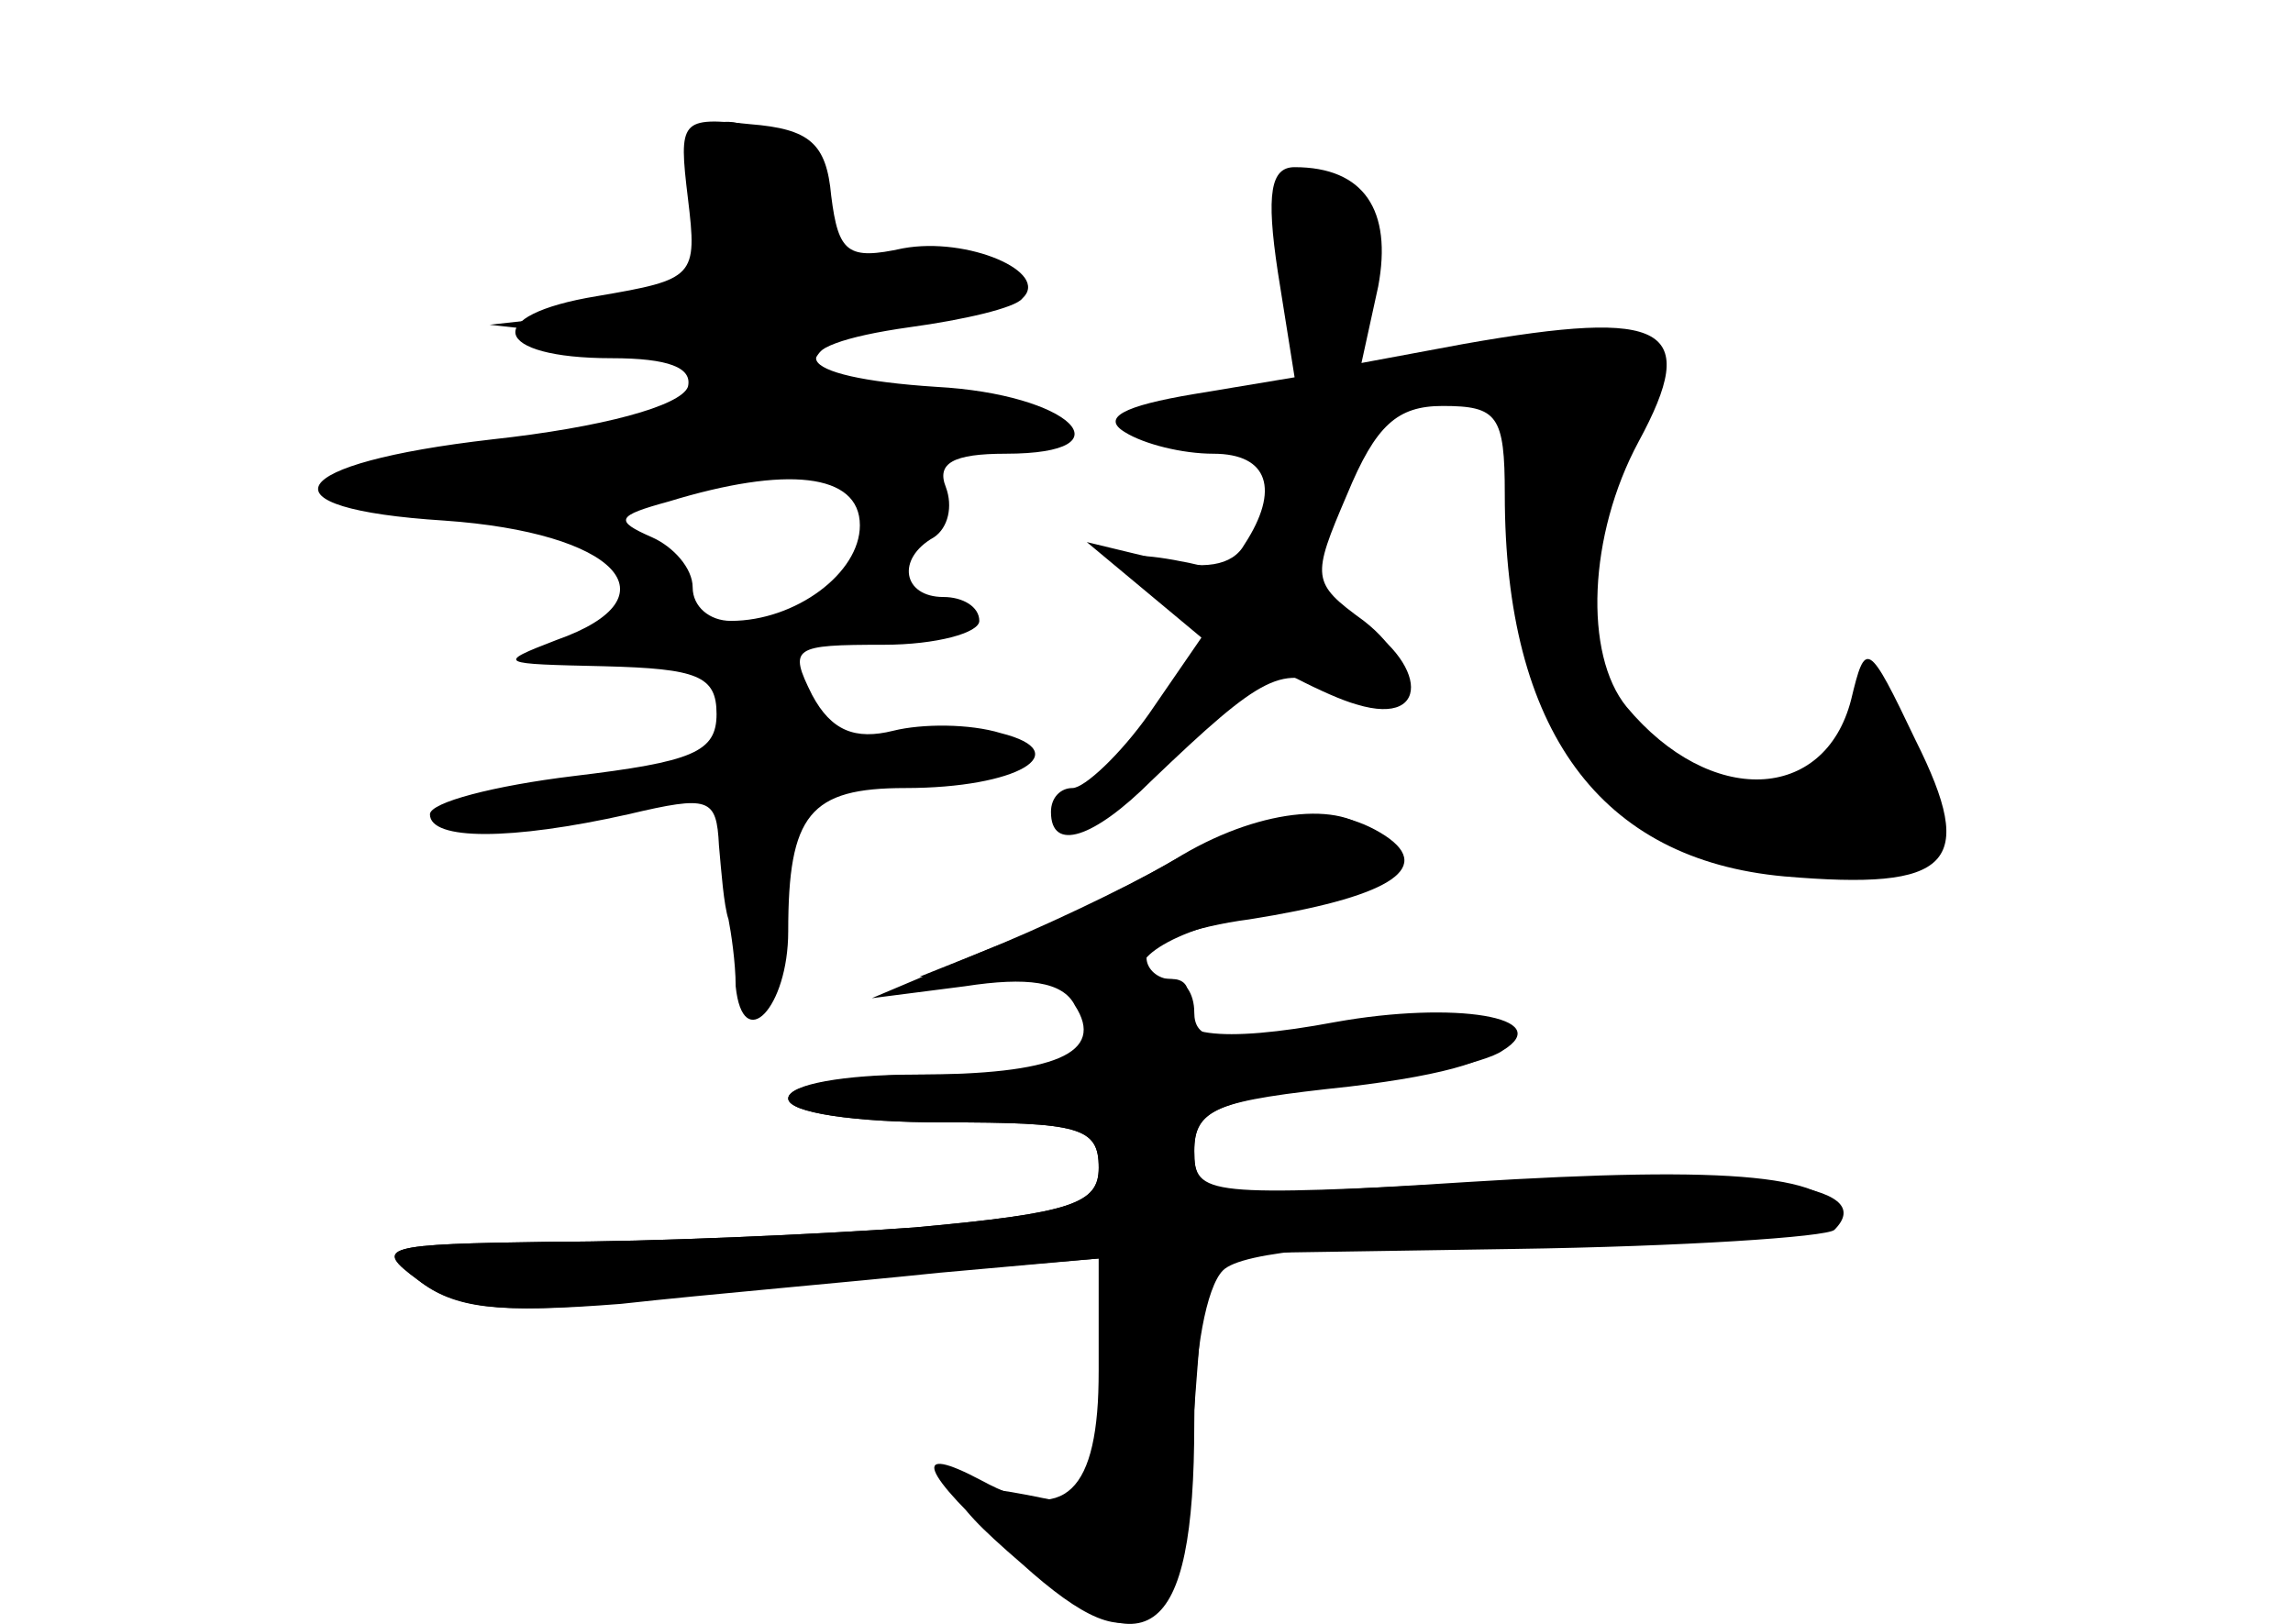 <?xml version="1.0" standalone="no"?>
<!DOCTYPE svg PUBLIC "-//W3C//DTD SVG 20010904//EN"
 "http://www.w3.org/TR/2001/REC-SVG-20010904/DTD/svg10.dtd">
<svg version="1.0" xmlns="http://www.w3.org/2000/svg"
 width="96pt" height="68pt" viewBox="0 0 96 68"
 preserveAspectRatio="xMidYMid meet">
<g transform="translate(0,68) scale(0.1,-0.1)" fill="#000000" stroke="none">
<g id="part-0" class="char-part">
  <path d="M288 597 c4 -33 3 -34 -38 -41 -49 -8 -44 -26 6 -26 24 0 34 -4 32
-12 -3 -8 -36 -17 -82 -22 -87 -10 -99 -29 -20 -34 72 -5 98 -32 47 -50 -26
-10 -24 -10 20 -11 39 -1 47 -4 47 -20 0 -16 -10 -20 -60 -26 -33 -4 -60 -11
-60 -16 0 -11 34 -11 83 0 34 8 37 7 38 -13 1 -11 2 -25 4 -31 1 -5 3 -18 3
-28 3 -29 22 -9 22 23 0 49 9 60 49 60 47 0 72 15 40 23 -13 4 -33 4 -45 1
-16 -4 -26 0 -34 15 -10 20 -8 21 30 21 22 0 40 5 40 10 0 6 -7 10 -15 10 -17
0 -20 16 -4 25 6 4 8 13 5 21 -4 10 3 14 25 14 53 0 27 25 -29 28 -62 4 -68
17 -11 25 22 3 44 8 47 12 12 11 -23 26 -50 21 -23 -5 -27 -2 -30 22 -2 22 -9
28 -34 30 -29 3 -30 2 -26 -31z m72 -137 c0 -20 -27 -40 -54 -40 -9 0 -16 6
-16 14 0 8 -8 17 -17 21 -16 7 -15 9 7 15 49 15 80 12 80 -10z"/>
  <path d="M535 566 l7 -44 -42 -7 c-30 -5 -39 -10 -29 -16 8 -5 24 -9 37 -9 23
0 28 -15 13 -38 -5 -9 -17 -11 -37 -6 l-29 7 24 -20 24 -20 -22 -32 c-12 -17
-27 -31 -32 -31 -5 0 -9 -4 -9 -10 0 -17 18 -11 42 13 47 45 55 49 77 38 30
-16 39 8 12 29 -22 16 -22 18 -7 53 12 29 21 37 40 37 23 0 26 -4 26 -37 0
-99 40 -153 117 -160 70 -6 81 5 55 57 -20 42 -21 42 -27 17 -11 -43 -59 -45
-94 -3 -18 22 -16 72 5 111 26 48 12 56 -73 41 l-43 -8 7 32 c6 32 -6 50 -35
50 -10 0 -12 -11 -7 -44z"/>
  <path d="M495 322 c-16 -10 -48 -26 -70 -35 l-40 -16 31 0 c36 -1 45 -7 37
-27 -4 -10 -23 -14 -64 -14 -33 0 -59 -4 -59 -10 0 -6 28 -10 65 -10 57 0 65
-2 65 -19 0 -15 -11 -19 -77 -25 -42 -3 -110 -6 -152 -6 -71 -1 -75 -2 -56
-16 15 -12 34 -14 80 -10 33 4 93 9 133 13 l72 6 0 -53 0 -52 -30 6 c-37 7
-38 2 -2 -29 50 -45 65 -31 72 65 l5 65 129 2 c70 1 131 5 134 8 19 19 -33 26
-145 20 -118 -6 -123 -6 -123 13 0 17 9 21 58 27 32 3 64 10 71 15 23 14 -20
21 -70 12 -48 -9 -72 -6 -63 9 3 5 0 9 -5 9 -28 0 -7 19 27 25 47 8 67 19 58
34 -11 16 -47 13 -81 -7z"/>
</g>
<g id="part-1" class="char-part">
  <path d="M293 593 c2 -38 2 -38 -43 -44 l-45 -5 45 -5 c32 -3 46 -9 48 -21 3
-13 -10 -17 -73 -23 -41 -4 -78 -11 -81 -16 -11 -18 46 -20 132 -5 49 9 106
16 127 16 20 0 37 5 37 10 0 12 -11 14 -62 11 -29 -2 -38 1 -38 13 0 11 13 18
40 22 52 8 52 24 -1 24 -35 0 -40 2 -34 19 4 14 0 23 -14 30 -33 18 -41 13
-38 -26z"/>
</g>
<g id="part-2" class="char-part">
  <path d="M470 445 c0 -8 73 -53 98 -60 33 -10 29 21 -5 38 -30 15 -93 30 -93
22z"/>
</g>
<g id="part-3" class="char-part">
  <path d="M490 319 c-19 -11 -55 -28 -80 -38 l-45 -19 39 5 c26 4 41 2 46 -8
13 -20 -8 -29 -67 -29 -29 0 -53 -4 -53 -10 0 -6 28 -10 65 -10 57 0 65 -2 65
-19 0 -15 -11 -19 -77 -25 -42 -3 -110 -6 -152 -6 -71 -1 -75 -2 -56 -16 16
-12 34 -14 85 -10 36 4 95 9 133 13 l67 6 0 -47 c0 -51 -14 -65 -49 -46 -30
16 -26 4 12 -30 57 -52 77 -38 77 54 0 29 5 57 12 64 8 8 53 12 135 12 69 0
123 4 123 9 0 19 -44 23 -156 16 -110 -7 -114 -6 -114 13 0 18 9 21 65 27 42
5 64 12 62 19 -4 12 -32 13 -89 4 -29 -5 -38 -3 -38 8 0 8 -4 14 -10 14 -5 0
-10 4 -10 9 0 6 20 13 43 16 57 9 78 21 57 35 -23 15 -51 11 -90 -11z"/>
</g>
</g>
</svg>